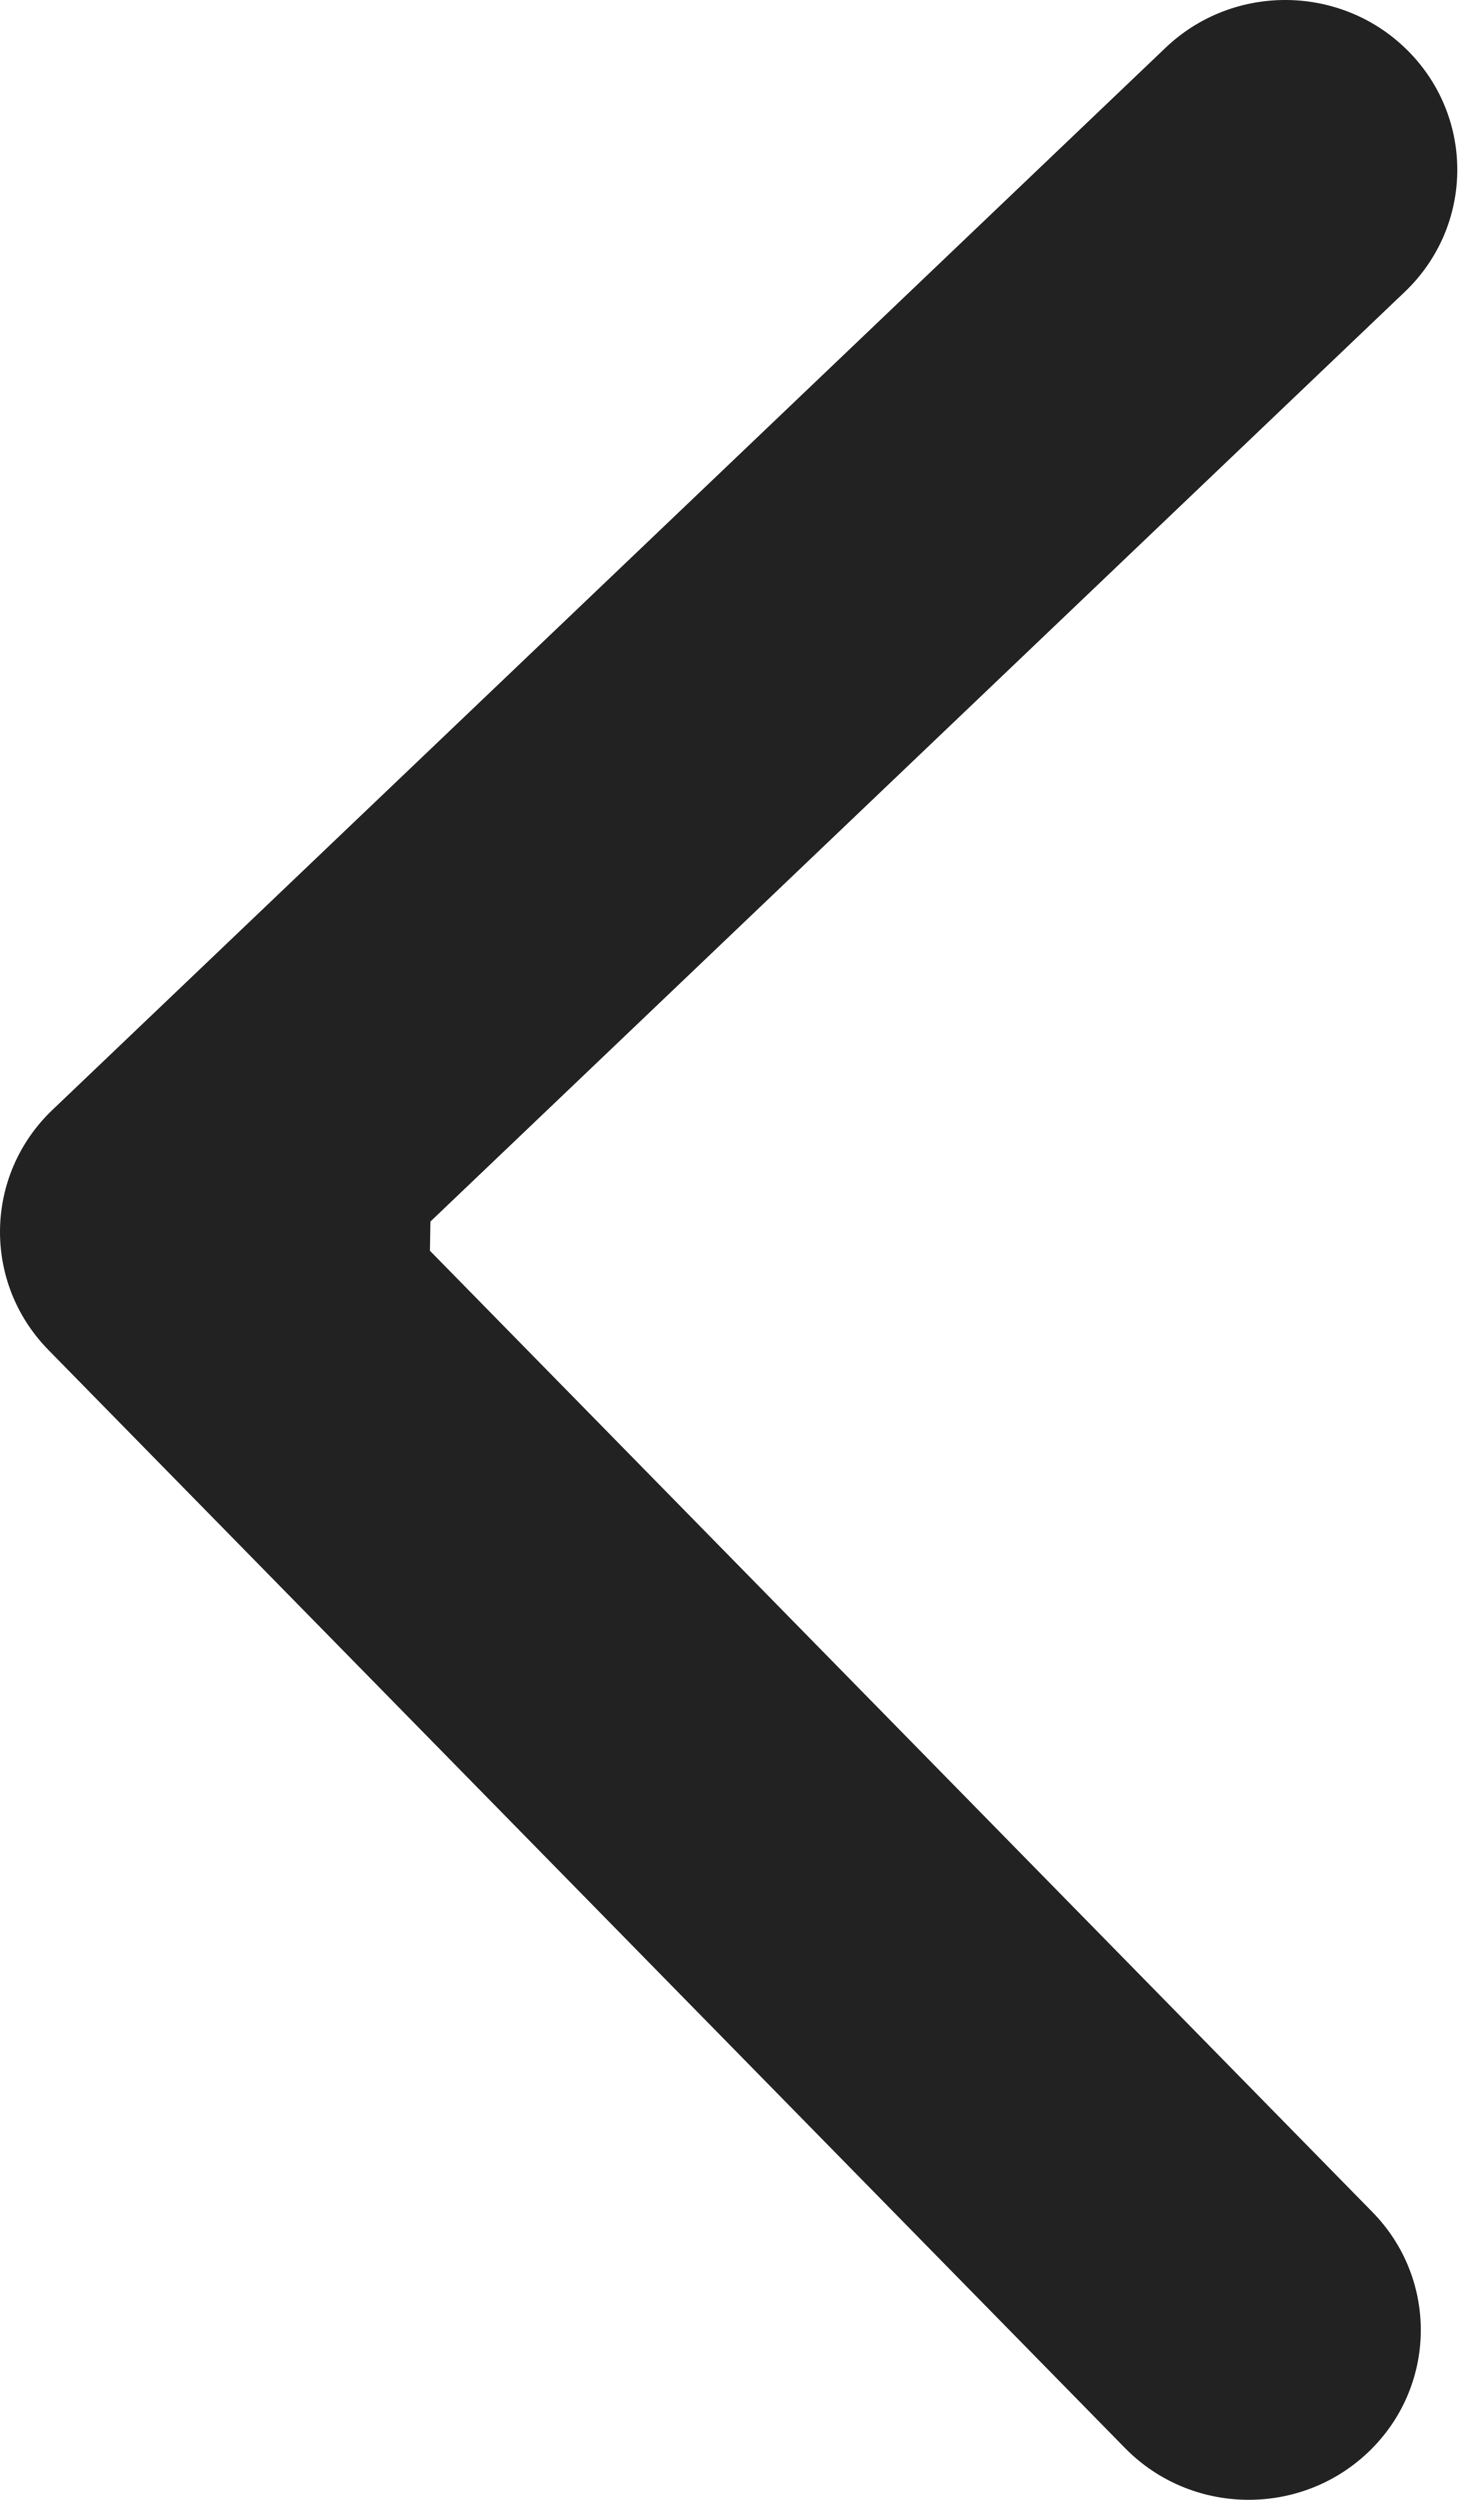 <svg width="49" height="83" viewBox="0 0 49 83" fill="none" xmlns="http://www.w3.org/2000/svg">
<path d="M1.742 36.851C-0.527 39.015 -0.587 42.583 1.607 44.821L37.374 81.282C39.569 83.52 43.188 83.579 45.457 81.415C47.727 79.251 47.787 75.683 45.592 73.445L13.799 41.035L46.67 9.688C48.939 7.523 48.999 3.955 46.804 1.718C44.61 -0.52 40.991 -0.579 38.721 1.585L1.742 36.851ZM14.386 35.408L5.812 35.267L5.621 46.538L14.195 46.679L14.386 35.408Z" fill="#222222"/>
</svg>
